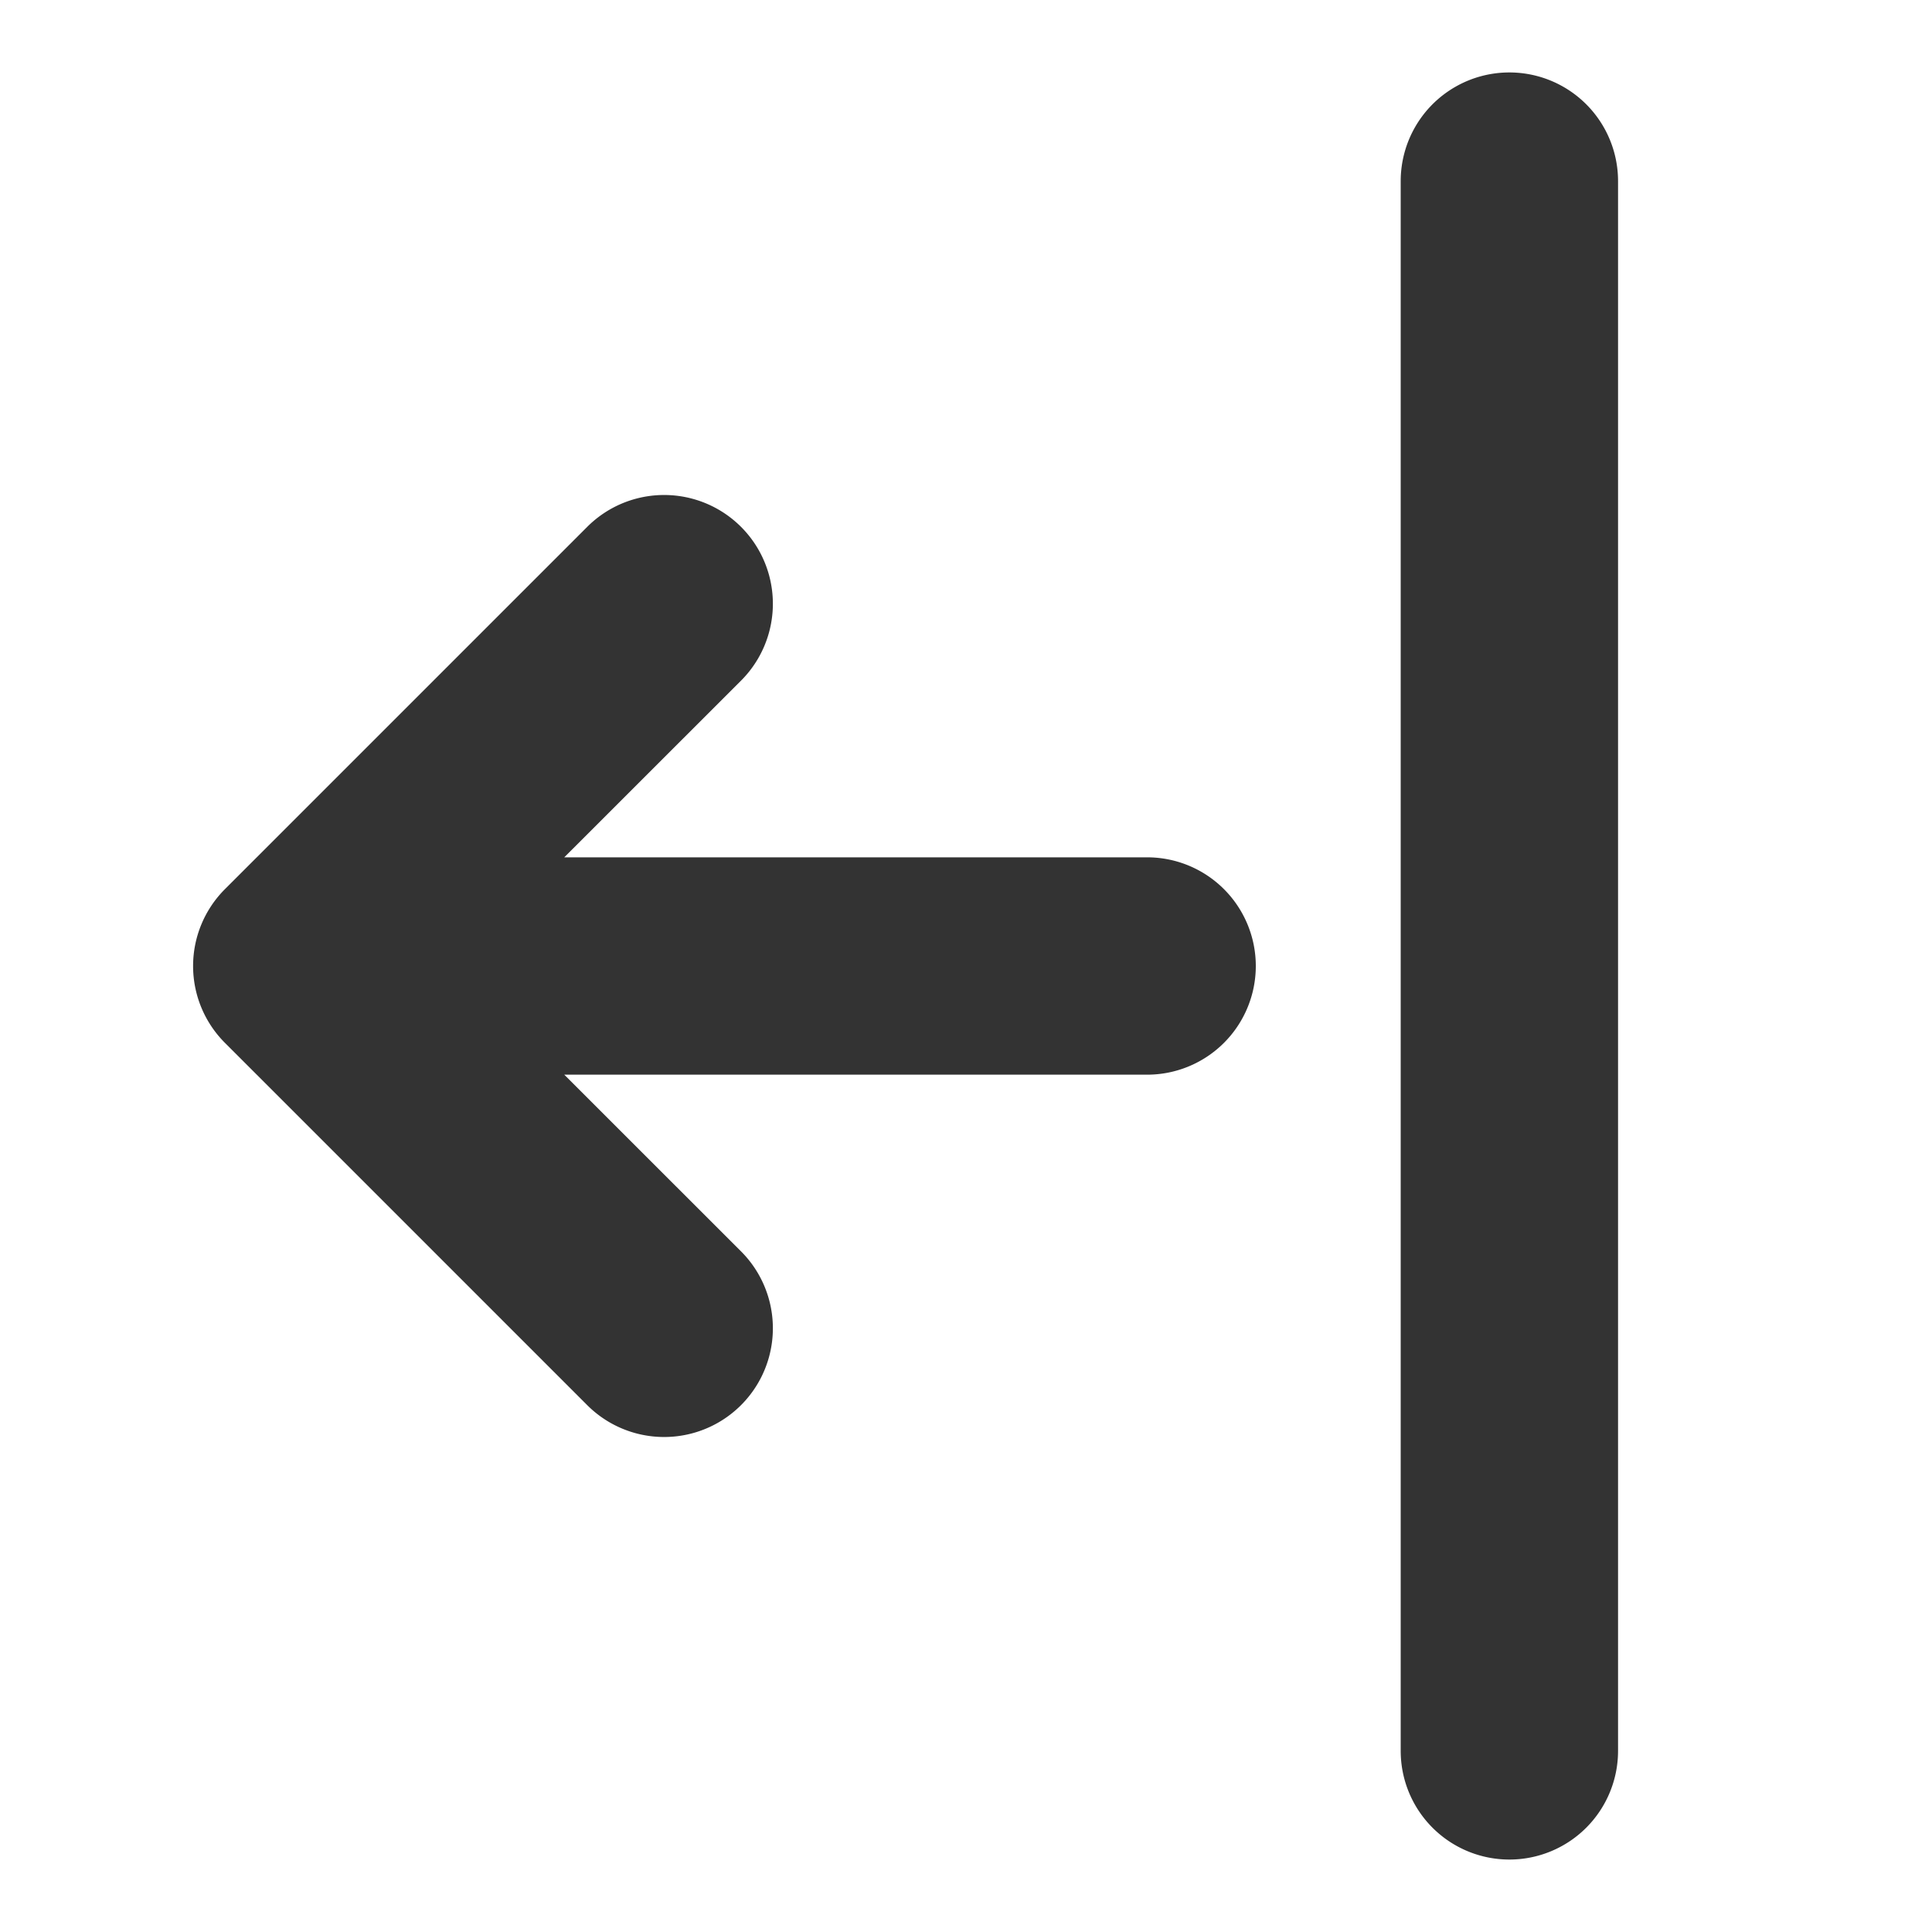 <svg xmlns="http://www.w3.org/2000/svg" width="16" height="16" fill="#333"
  class="bi bi-arrow-bar-left" viewBox="0 0 16 16">
  <path fill-rule="evenodd" stroke="#333" stroke-width="0.8"
    d="M12.5 15a.5.5 0 0 1-.5-.5v-13a.5.5 0 0 1 1 0v13a.5.5 0 0 1-.5.5M10 8a.5.5 0 0 1-.5.5H3.707l2.147 2.146a.5.5 0 0 1-.708.708l-3-3a.5.5 0 0 1 0-.708l3-3a.5.5 0 1 1 .708.708L3.707 7.5H9.5a.5.5 0 0 1 .5.5" />
</svg>